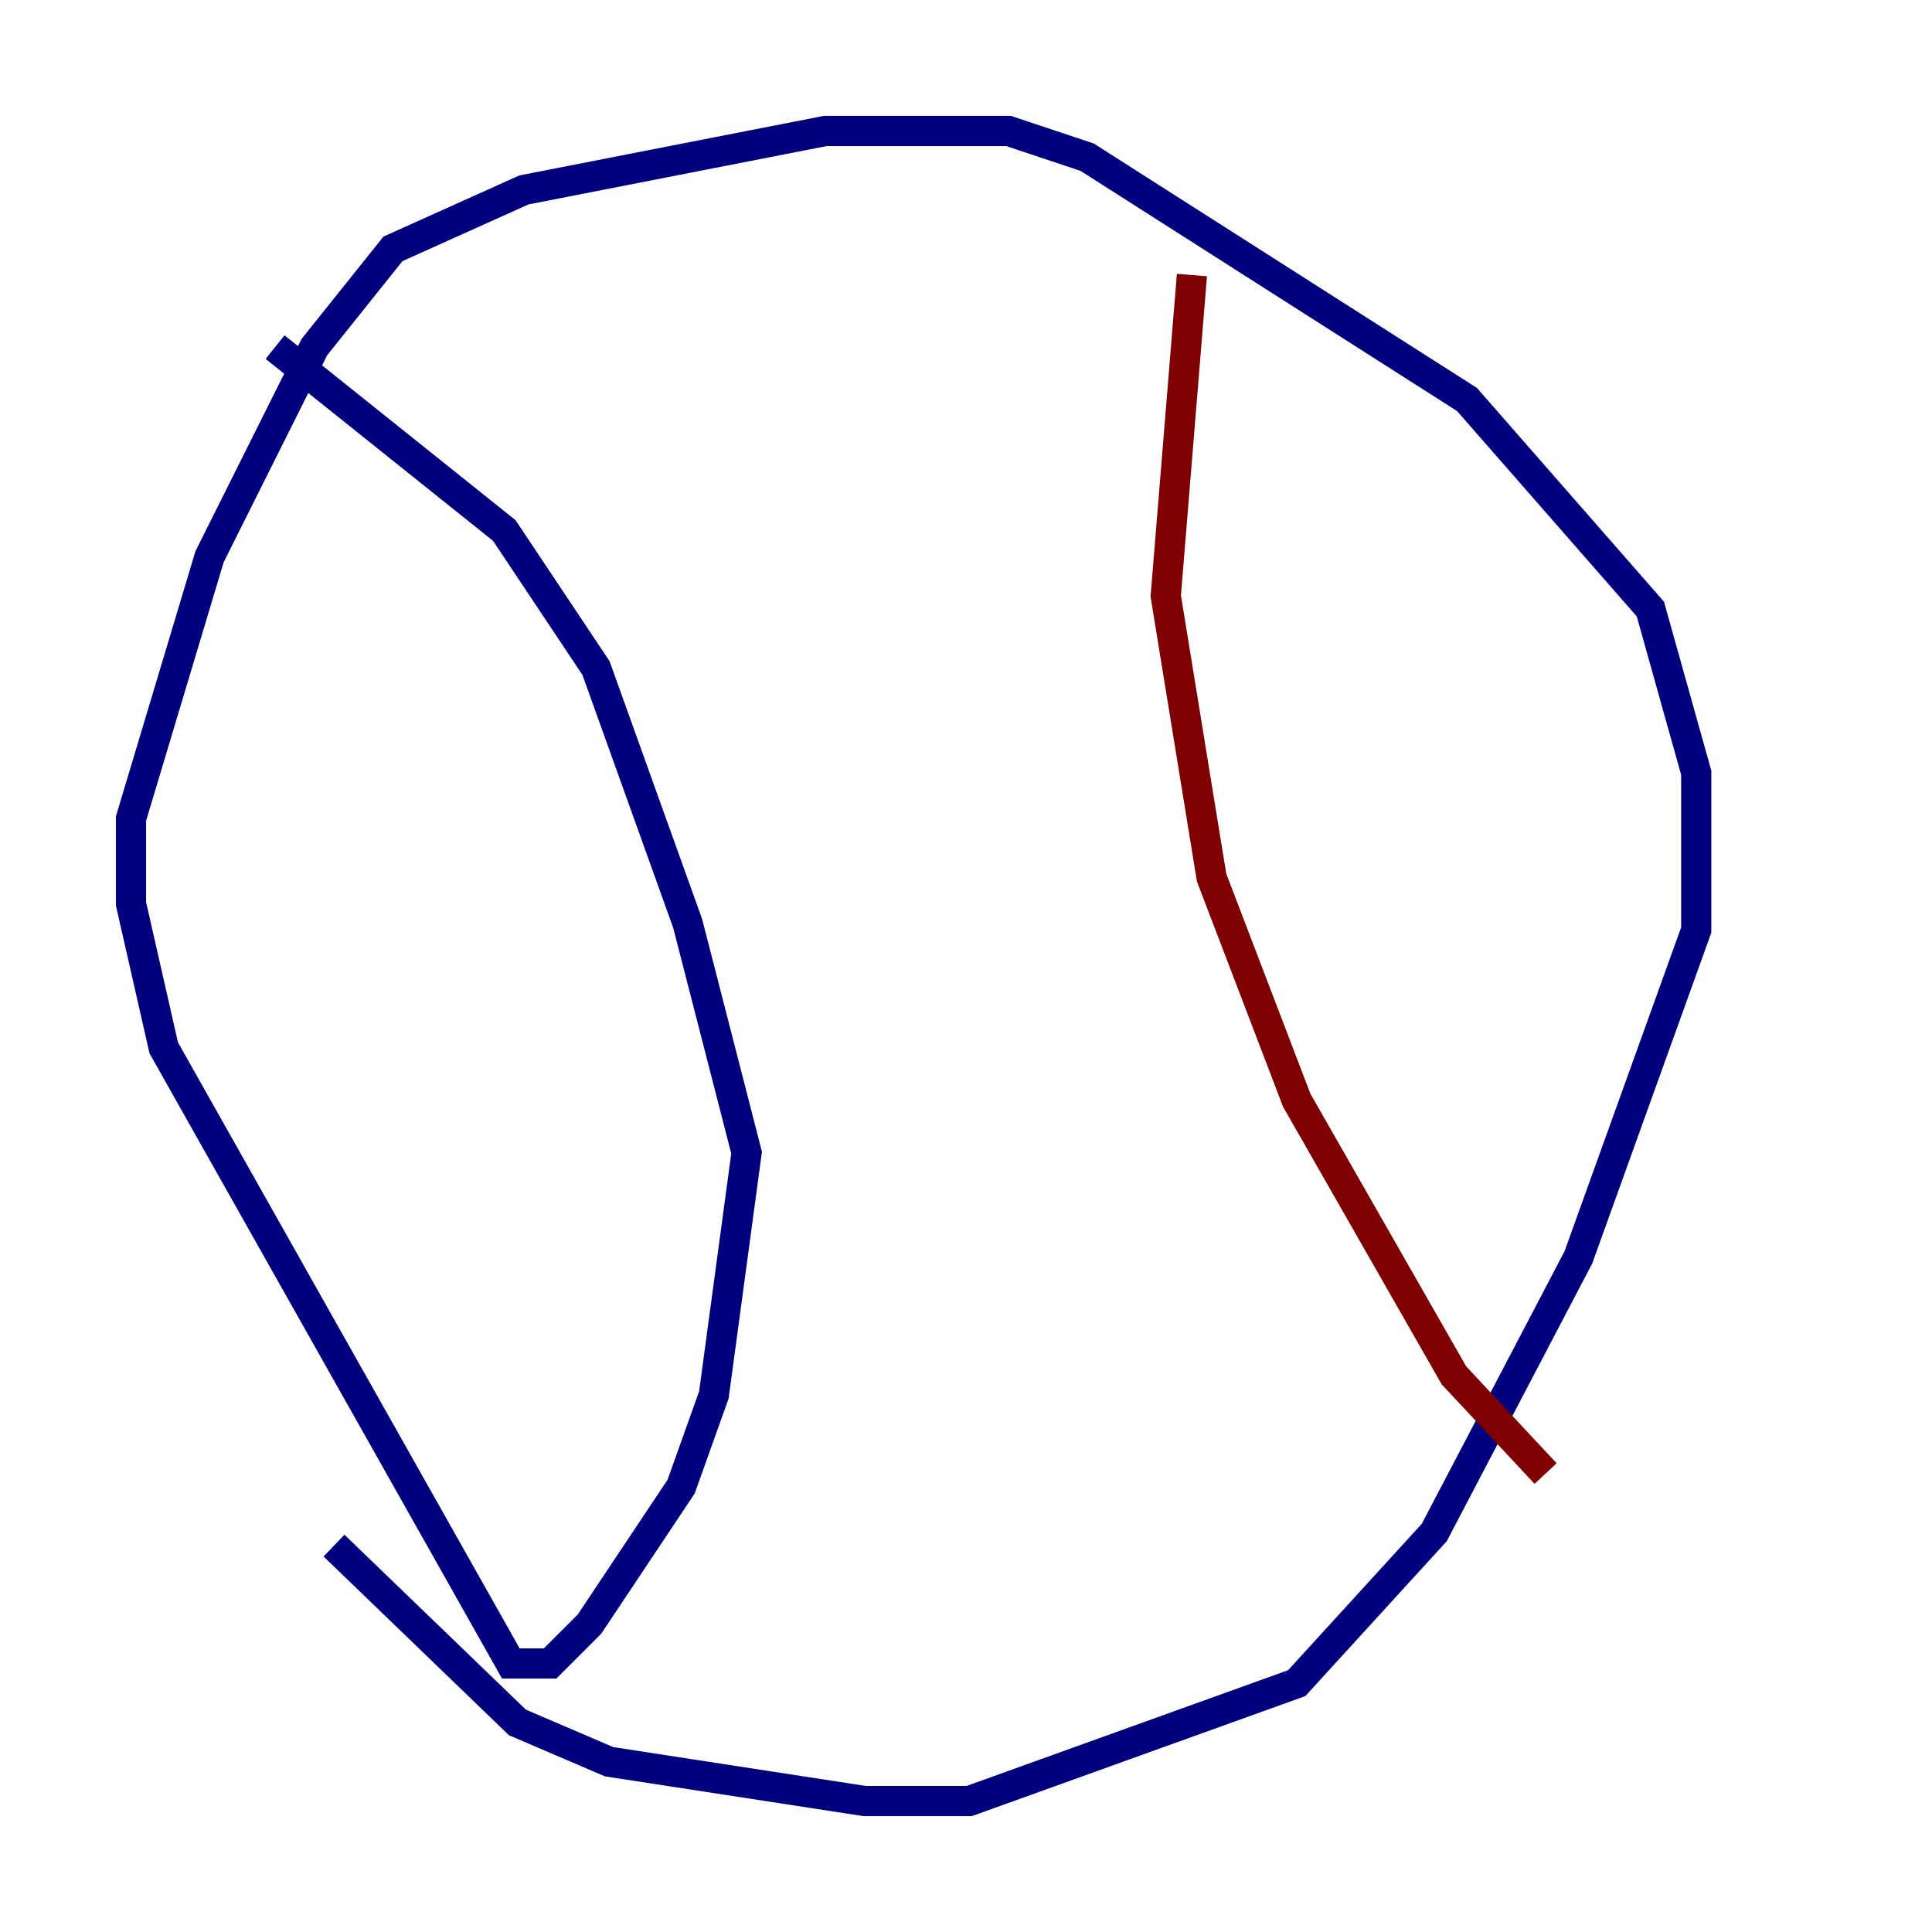 <?xml version="1.0" encoding="utf-8" ?>
<svg baseProfile="tiny" height="128" version="1.2" viewBox="0,0,128,128" width="128" xmlns="http://www.w3.org/2000/svg" xmlns:ev="http://www.w3.org/2001/xml-events" xmlns:xlink="http://www.w3.org/1999/xlink"><defs /><polyline fill="none" points="22.129,102.4 34.278,114.115 40.352,116.719 57.275,119.322 64.217,119.322 85.912,111.512 95.024,101.532 104.57,83.308 112.38,61.614 112.38,51.2 109.342,40.352 97.193,26.468 72.027,10.414 66.82,8.678 54.671,8.678 34.712,12.583 26.034,16.488 20.827,22.997 13.885,36.881 8.678,54.237 8.678,59.878 10.848,69.424 33.844,110.21 36.447,110.21 39.051,107.607 45.125,98.495 47.295,92.42 49.464,76.366 45.559,61.18 39.485,44.258 33.41,35.146 18.224,22.997" stroke="#00007f" stroke-width="2" /><polyline fill="none" points="78.969,18.224 77.234,39.485 80.271,58.142 85.912,72.895 96.325,91.119 102.4,97.627" stroke="#7f0000" stroke-width="2" /></svg>